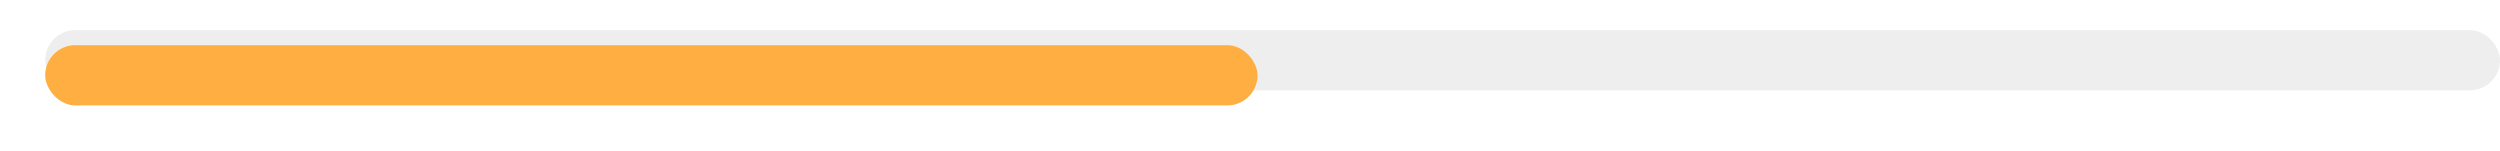 <svg width="332" height="20" viewBox="0 0 332 20" fill="none" xmlns="http://www.w3.org/2000/svg">
<rect x="6" y="4" width="326" height="8" rx="4" fill="#909294" fill-opacity="0.16"/>
<g filter="url(#filter0_d_357_10921)">
<rect x="6" y="4" width="161" height="8" rx="4" fill="#FFAE41"/>
</g>
<defs>
<filter id="filter0_d_357_10921" x="-0" y="0" width="173" height="20" filterUnits="userSpaceOnUse" color-interpolation-filters="sRGB">
<feFlood flood-opacity="0" result="BackgroundImageFix"/>
<feColorMatrix in="SourceAlpha" type="matrix" values="0 0 0 0 0 0 0 0 0 0 0 0 0 0 0 0 0 0 127 0" result="hardAlpha"/>
<feOffset dy="2"/>
<feGaussianBlur stdDeviation="3"/>
<feComposite in2="hardAlpha" operator="out"/>
<feColorMatrix type="matrix" values="0 0 0 0 0.565 0 0 0 0 0.573 0 0 0 0 0.58 0 0 0 0.2 0"/>
<feBlend mode="normal" in2="BackgroundImageFix" result="effect1_dropShadow_357_10921"/>
<feBlend mode="normal" in="SourceGraphic" in2="effect1_dropShadow_357_10921" result="shape"/>
</filter>
</defs>
</svg>
